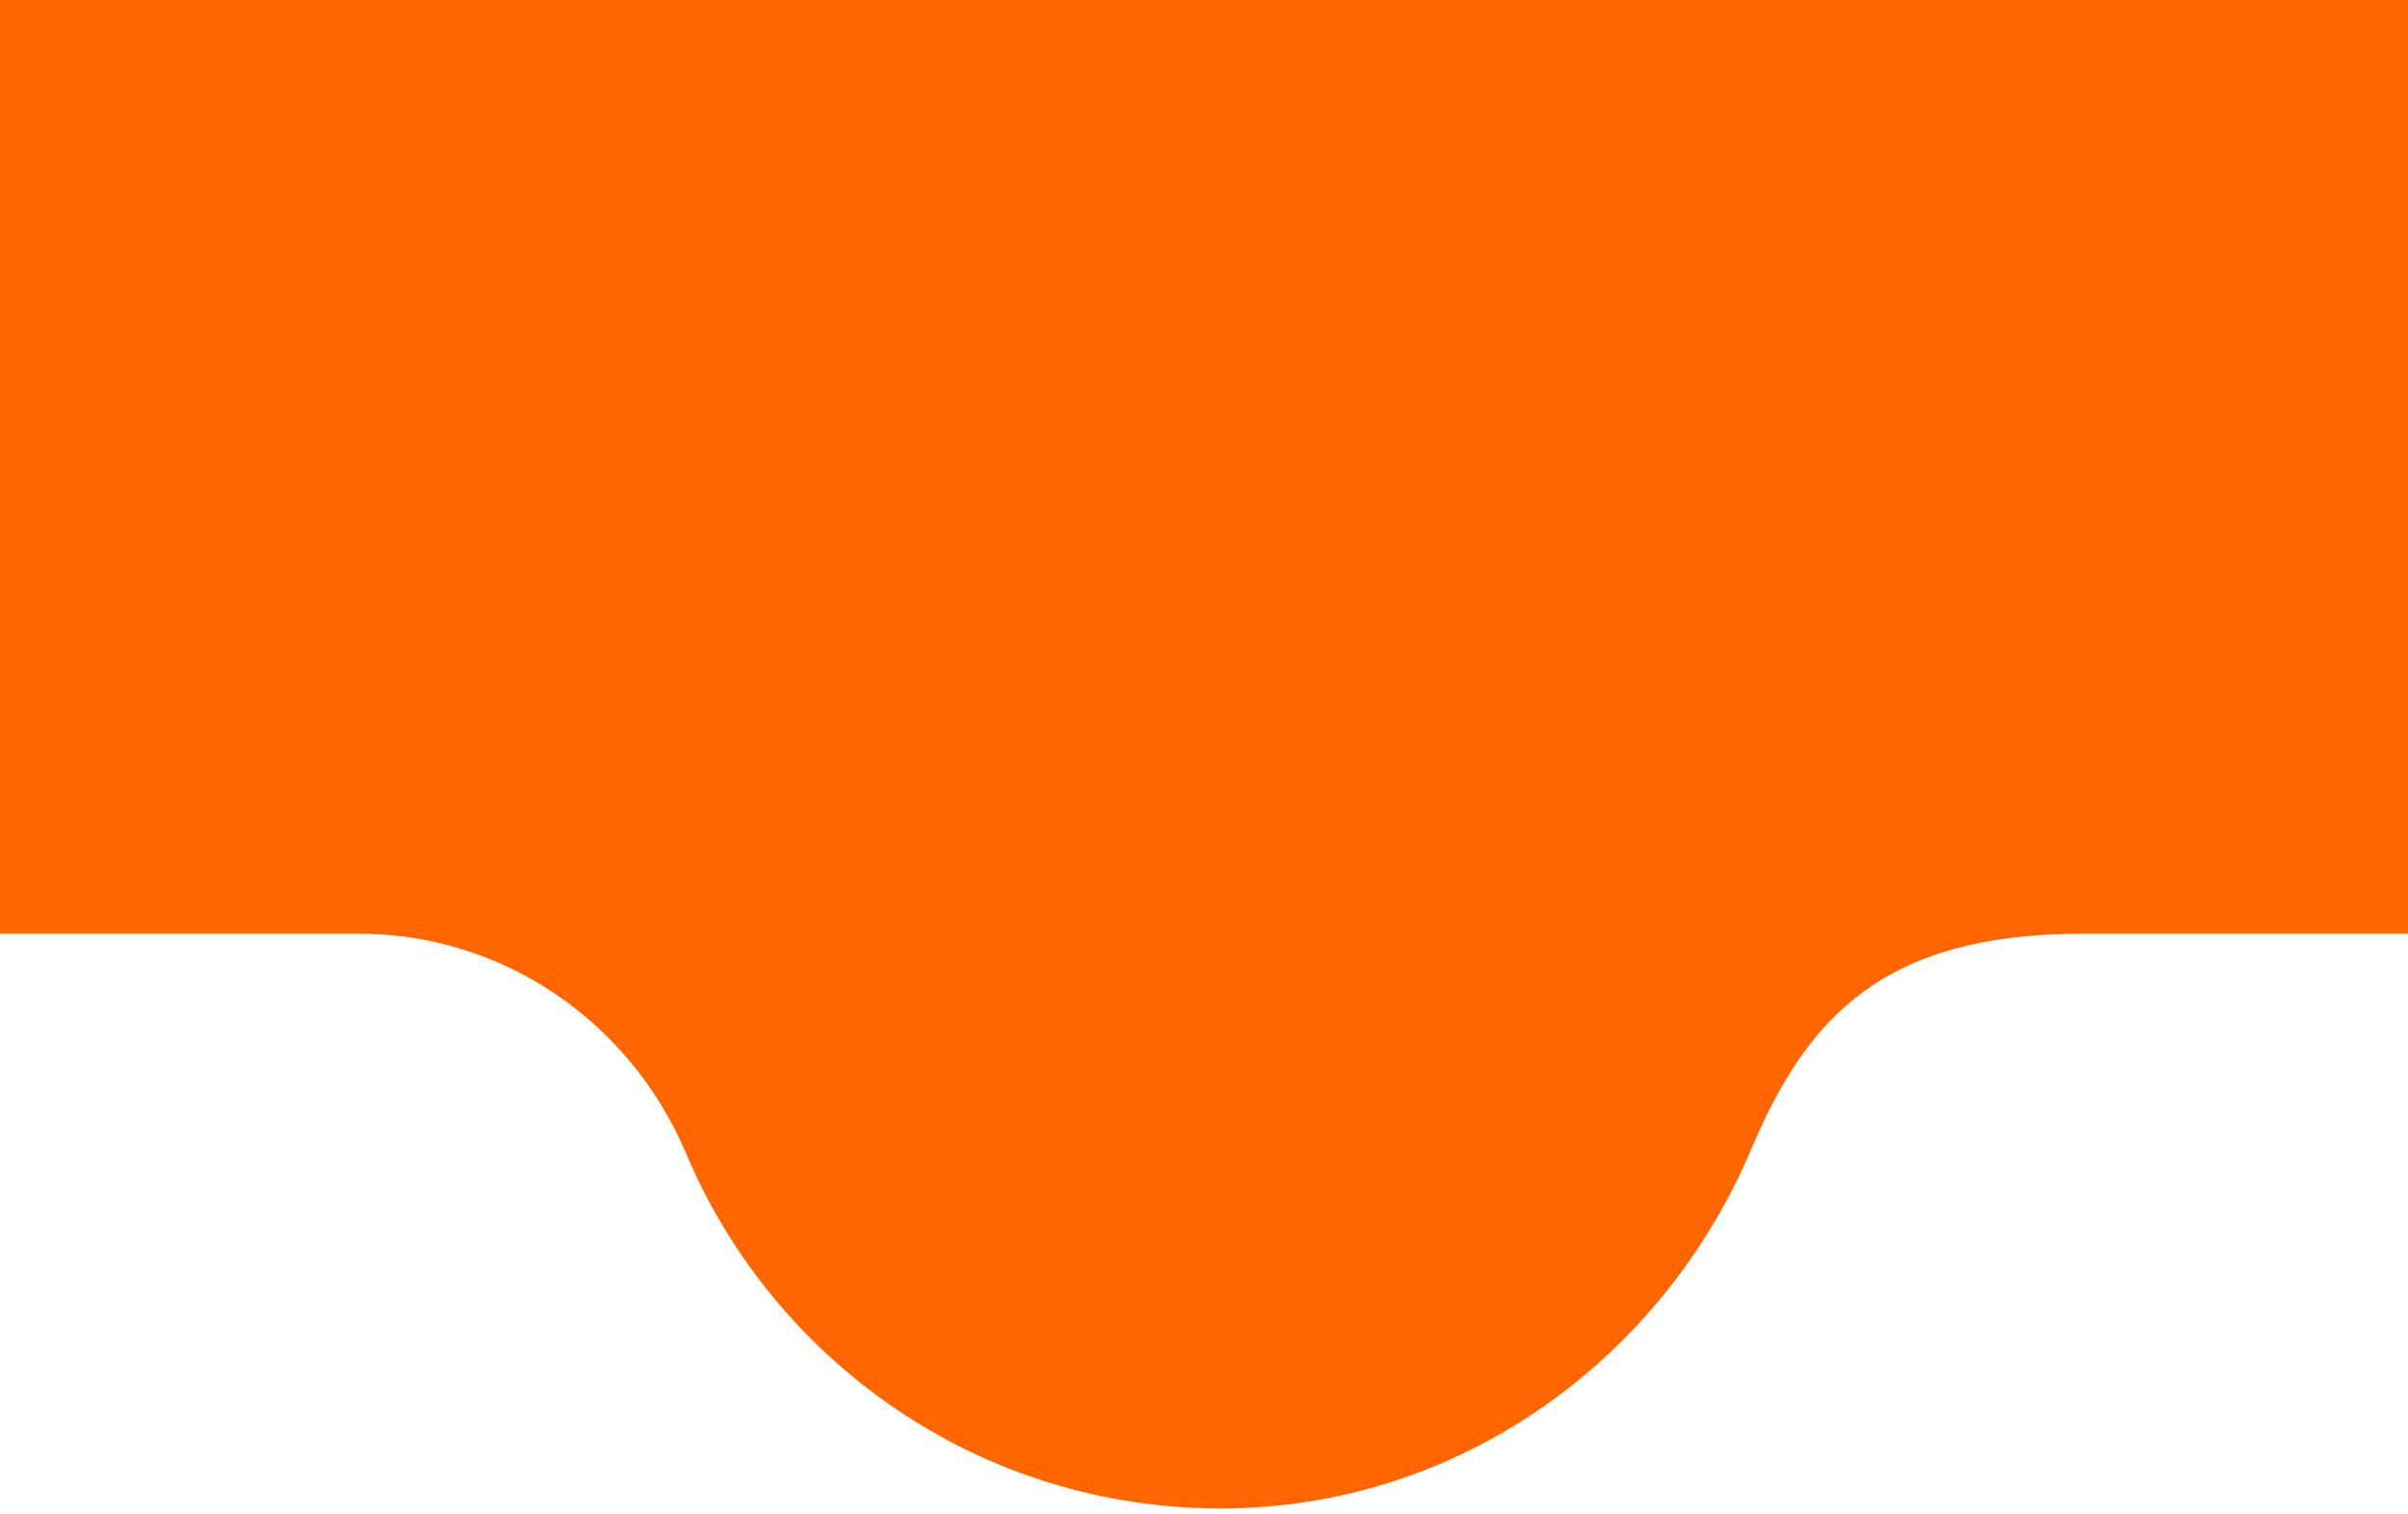 <svg width="307" height="193" viewBox="0 0 307 193" fill="none" xmlns="http://www.w3.org/2000/svg">
<path d="M45.794 119.051C64.086 119.051 80.355 130.218 87.482 147.094C98.714 173.677 124.985 192.331 155.617 192.331C186.248 192.331 212.044 173.084 223.274 146.5C230.404 129.625 240.219 119.051 265.436 119.051L362.819 119.051L362.819 -0.001L-55.817 -0.001L-55.817 119.051L45.794 119.051Z" fill="#FF6600"/>
</svg>
